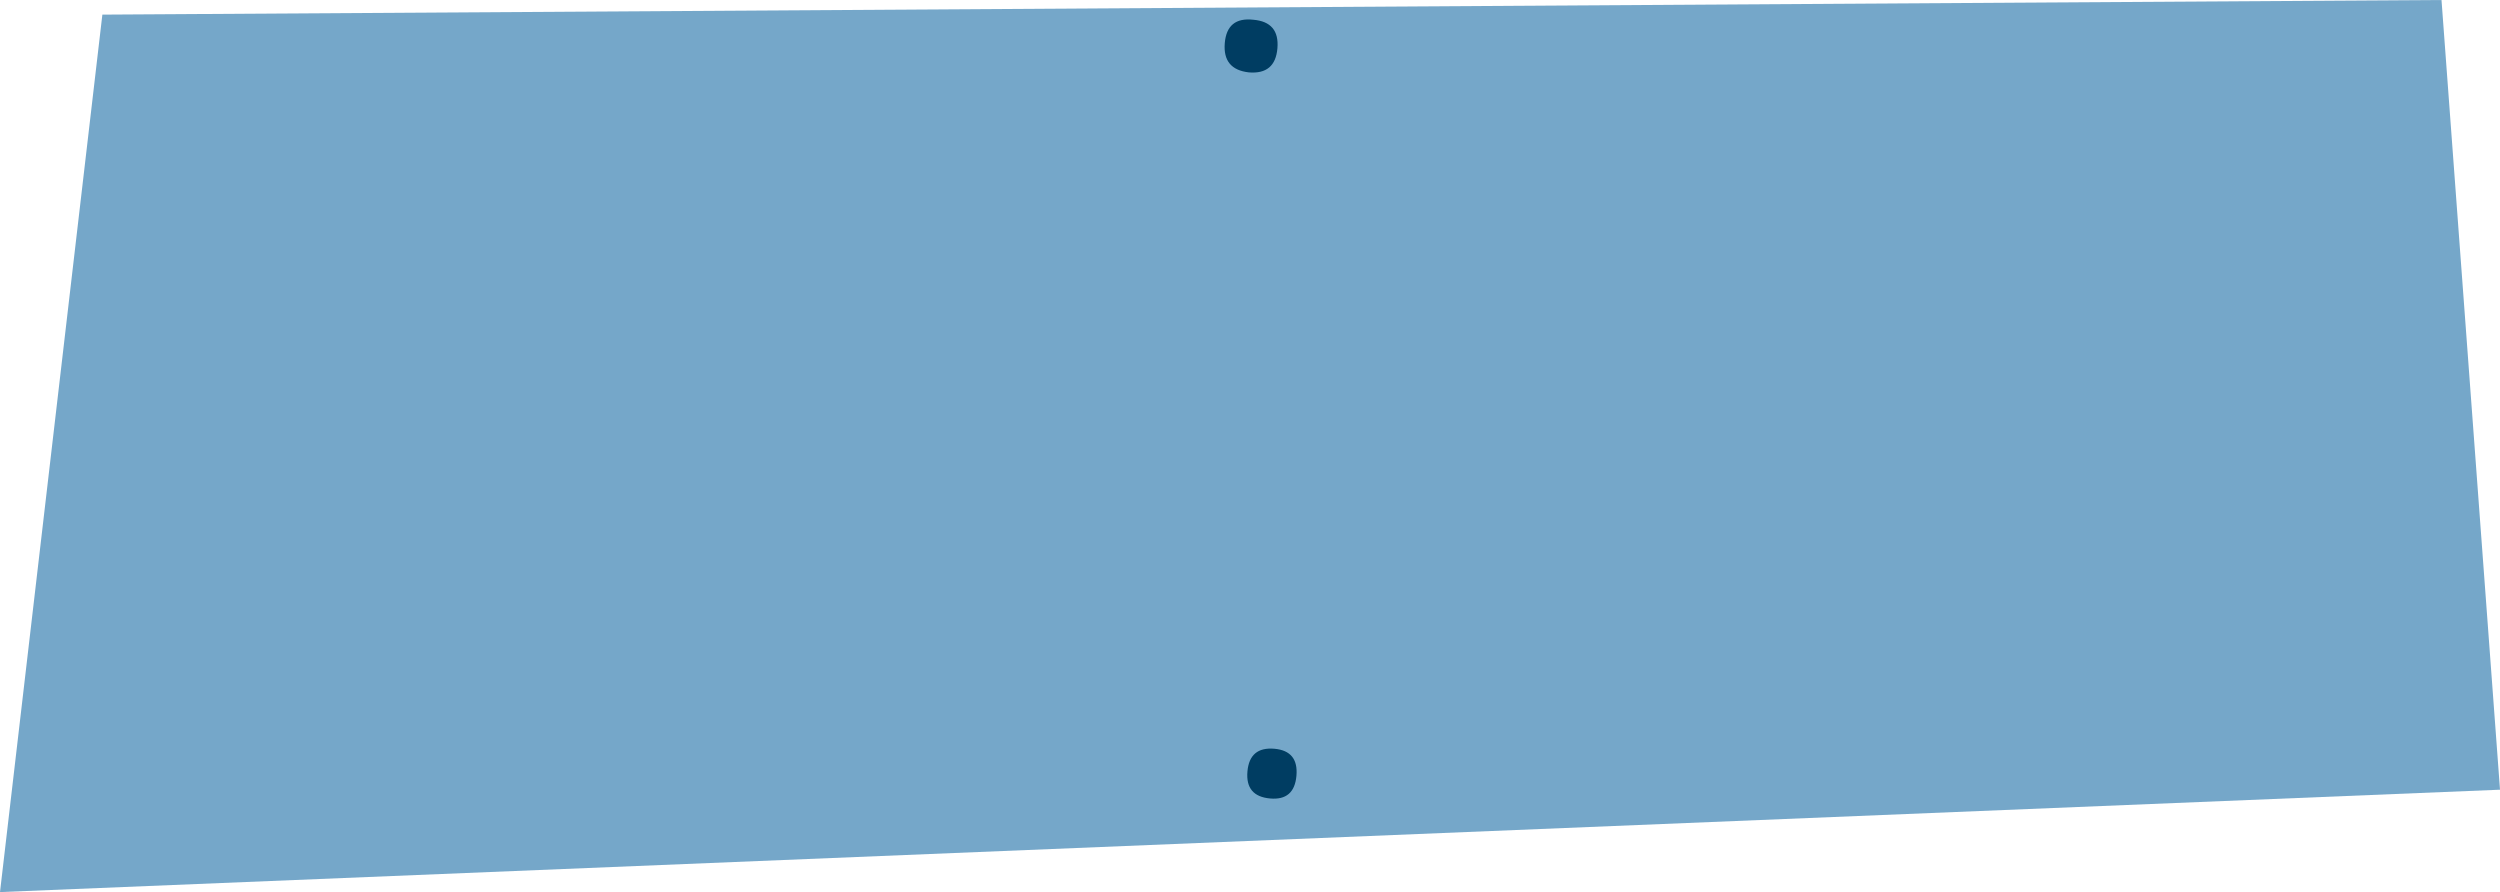 <?xml version="1.0" encoding="UTF-8" standalone="no"?>
<svg xmlns:xlink="http://www.w3.org/1999/xlink" height="61.0px" width="170.95px" xmlns="http://www.w3.org/2000/svg">
  <g transform="matrix(1.0, 0.0, 0.0, 1.0, 30.0, -3.0)">
    <path d="M140.95 57.0 L-30.0 64.0 -23.0 4.0 136.95 3.0 140.95 57.0" fill="#75a7c9" fill-rule="evenodd" stroke="none"/>
    <path d="M55.4 7.95 Q53.6 7.75 53.75 5.95 53.9 4.15 55.7 4.35 57.5 4.5 57.35 6.3 57.2 8.1 55.4 7.95" fill="#003d62" fill-rule="evenodd" stroke="none"/>
    <path d="M58.65 56.05 Q58.5 57.75 56.85 57.6 55.15 57.45 55.3 55.75 55.45 54.05 57.15 54.2 58.8 54.35 58.65 56.05" fill="#003d62" fill-rule="evenodd" stroke="none"/>
  </g>
</svg>
